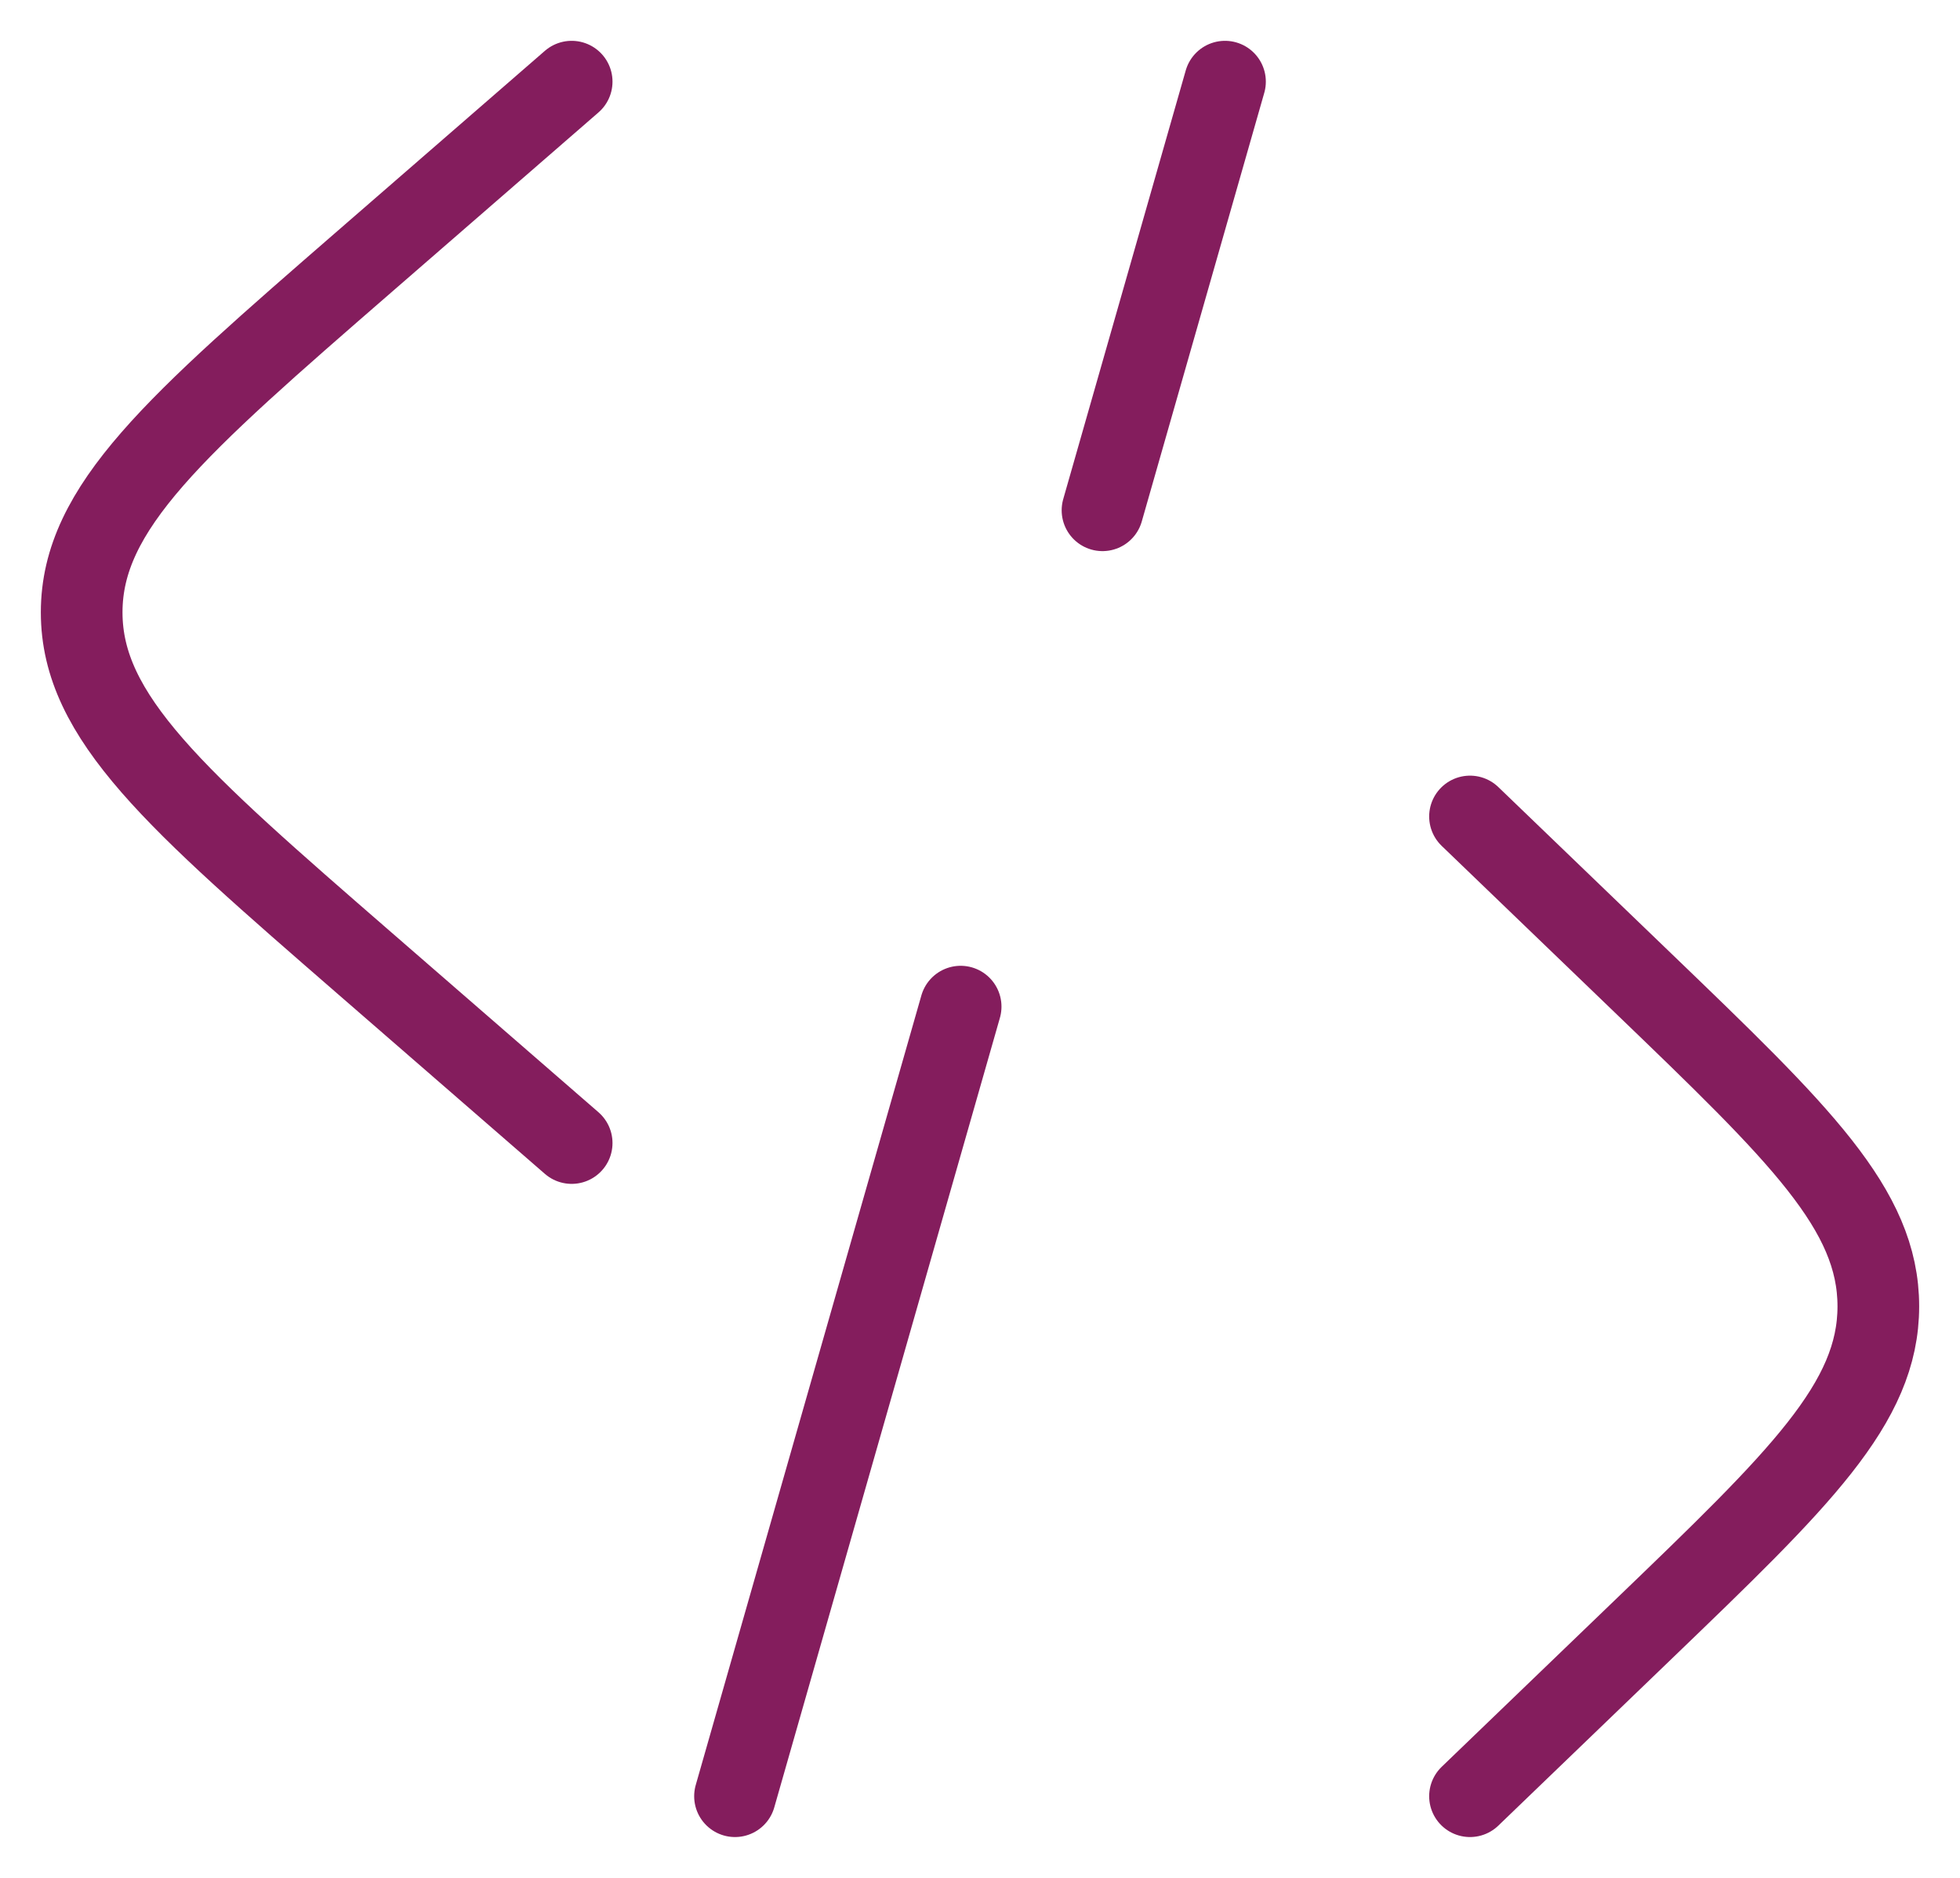 <svg width="24" height="23" viewBox="0 0 24 23" fill="none" xmlns="http://www.w3.org/2000/svg">
<path d="M18 10L20.115 12.036C22.038 13.887 23 14.812 23 16C23 17.188 22.038 18.113 20.115 19.964L18 22" stroke="#841D5D" stroke-linecap="round"/>
<path d="M7 1L4.462 3.205C2.154 5.211 1 6.213 1 7.5C1 8.787 2.154 9.789 4.462 11.795L7 14" stroke="#841D5D" stroke-linecap="round"/>
<path d="M15 1L13.5 6.25M11.763 12.329L9 22" stroke="#841D5D" stroke-linecap="round"/>
</svg>

